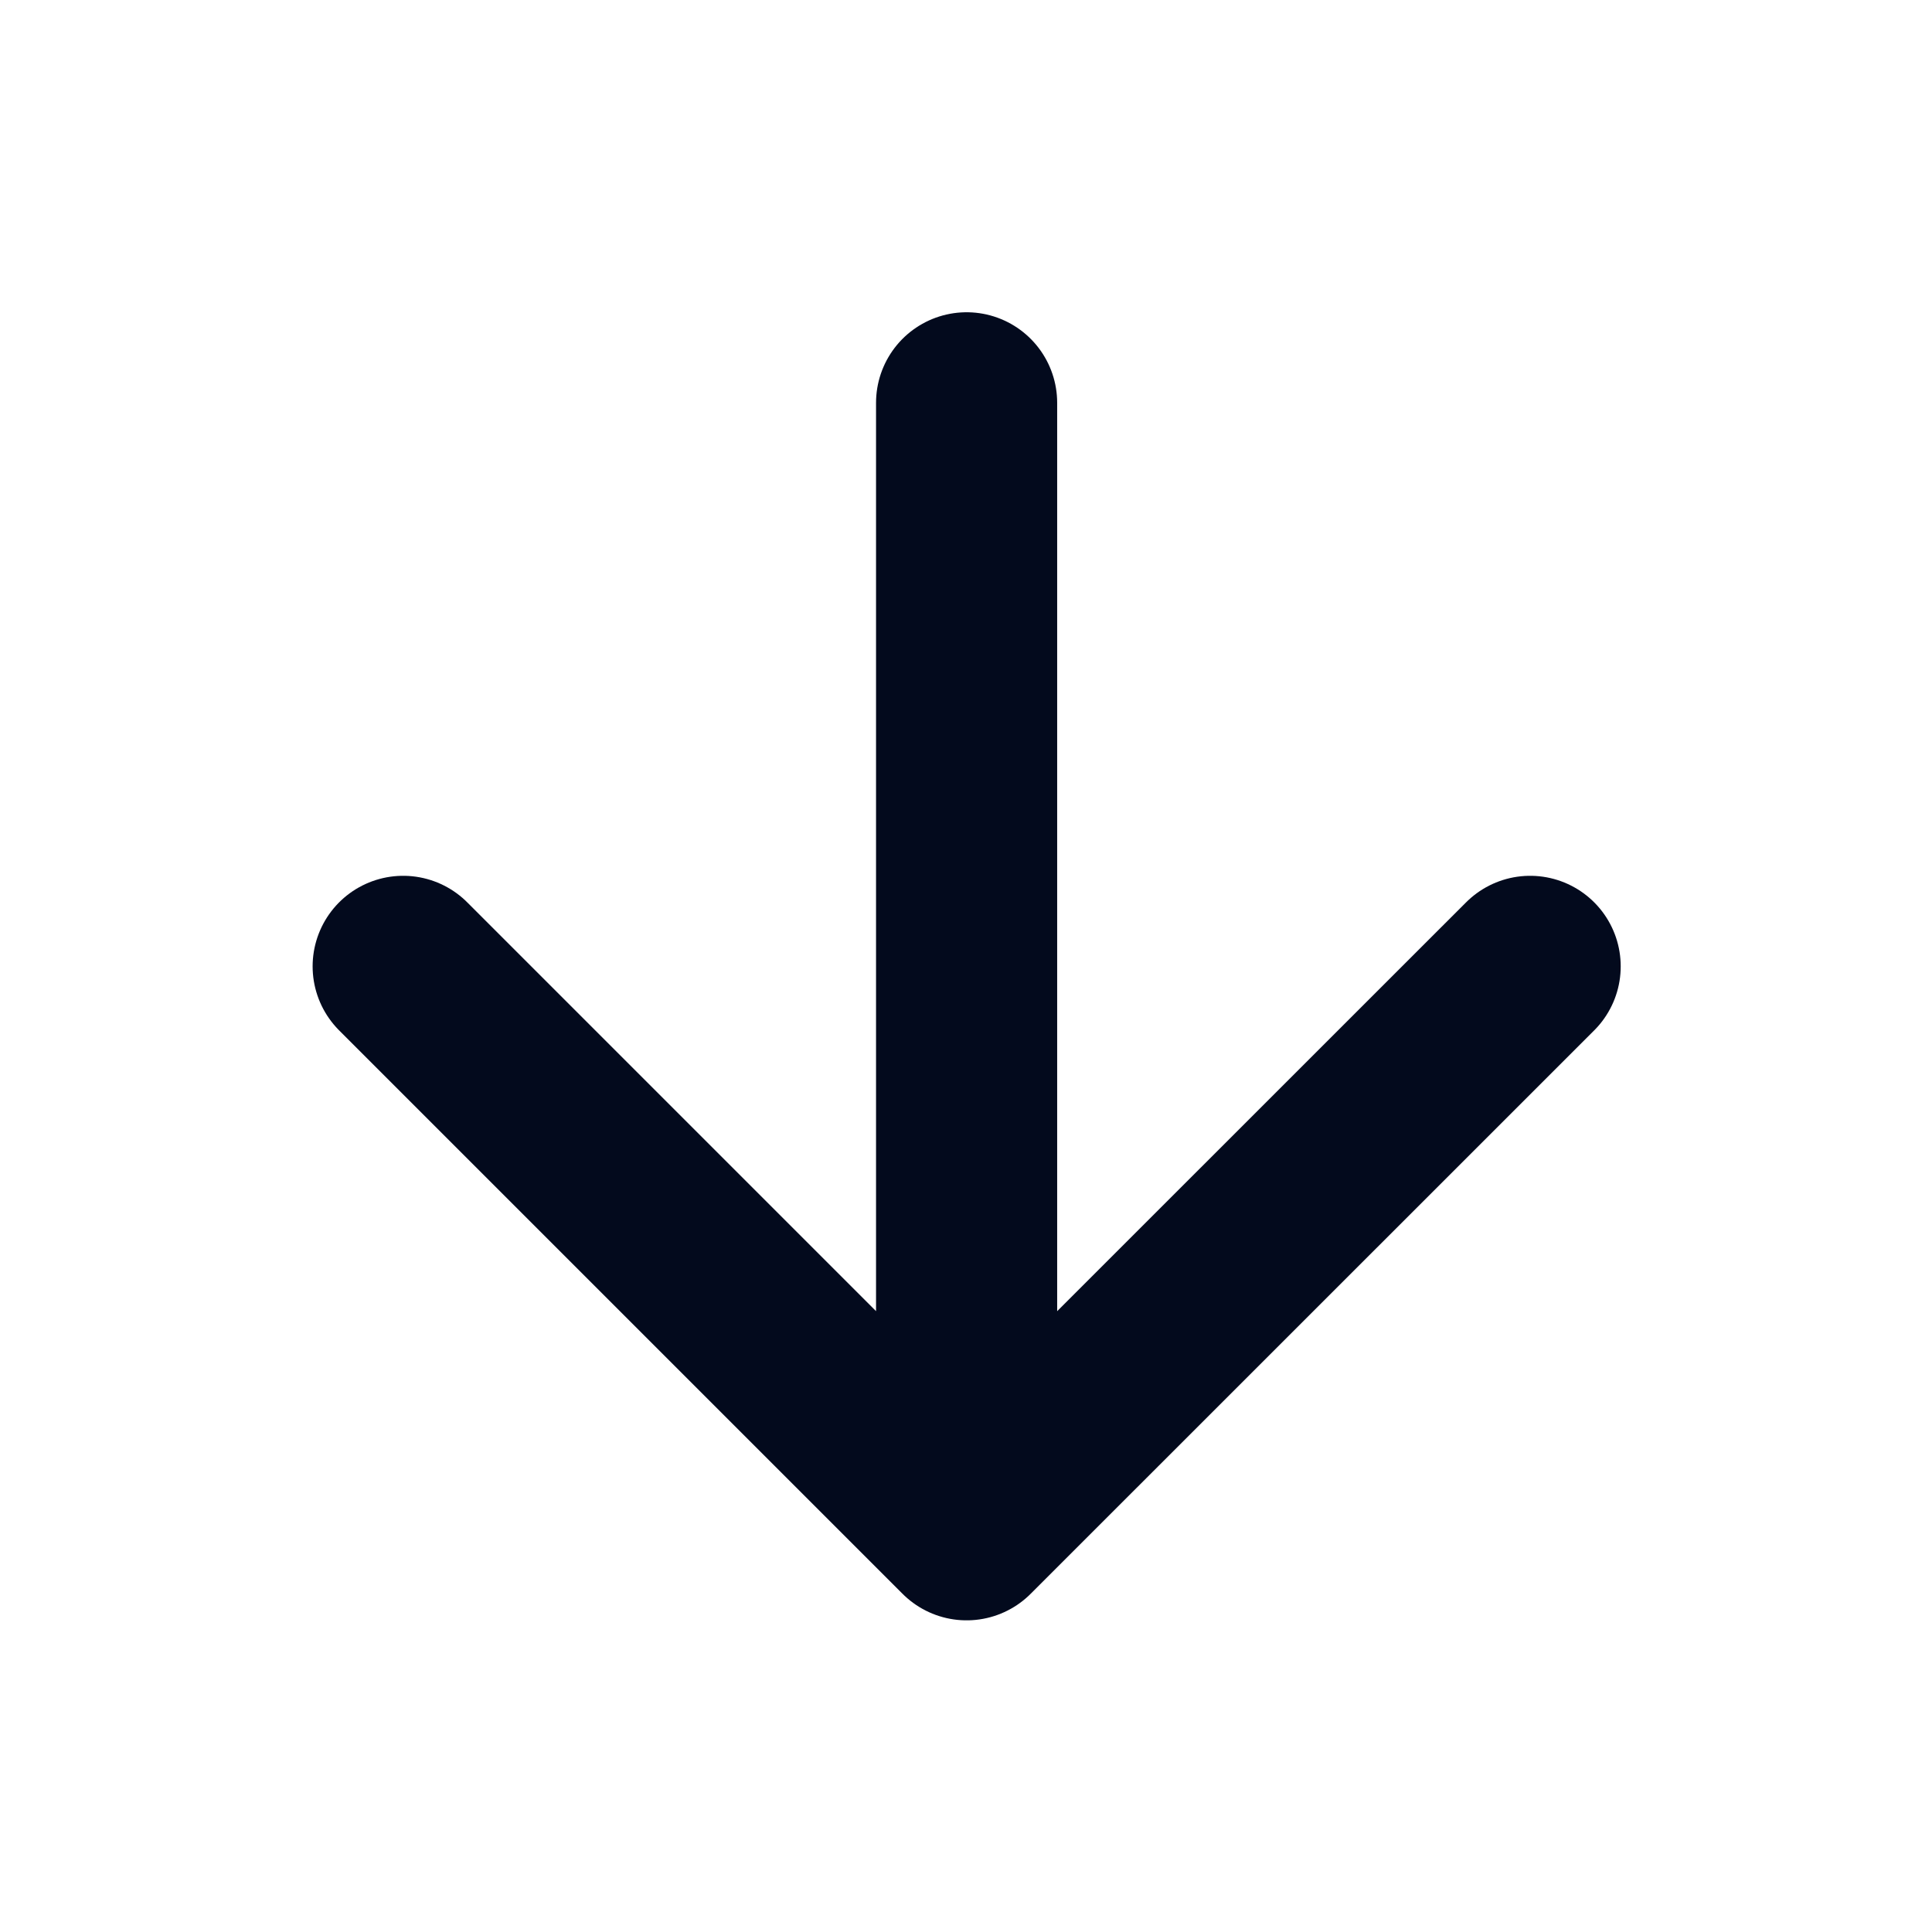 <svg width="16" height="16" viewBox="0 0 16 16" fill="none" xmlns="http://www.w3.org/2000/svg">
<path d="M8.005 3.336L8.005 12.669M8.005 12.669L12.672 8.003M8.005 12.669L3.339 8.003" stroke="#030A1D" stroke-width="1.5" stroke-linecap="round" stroke-linejoin="round"/>
</svg>
